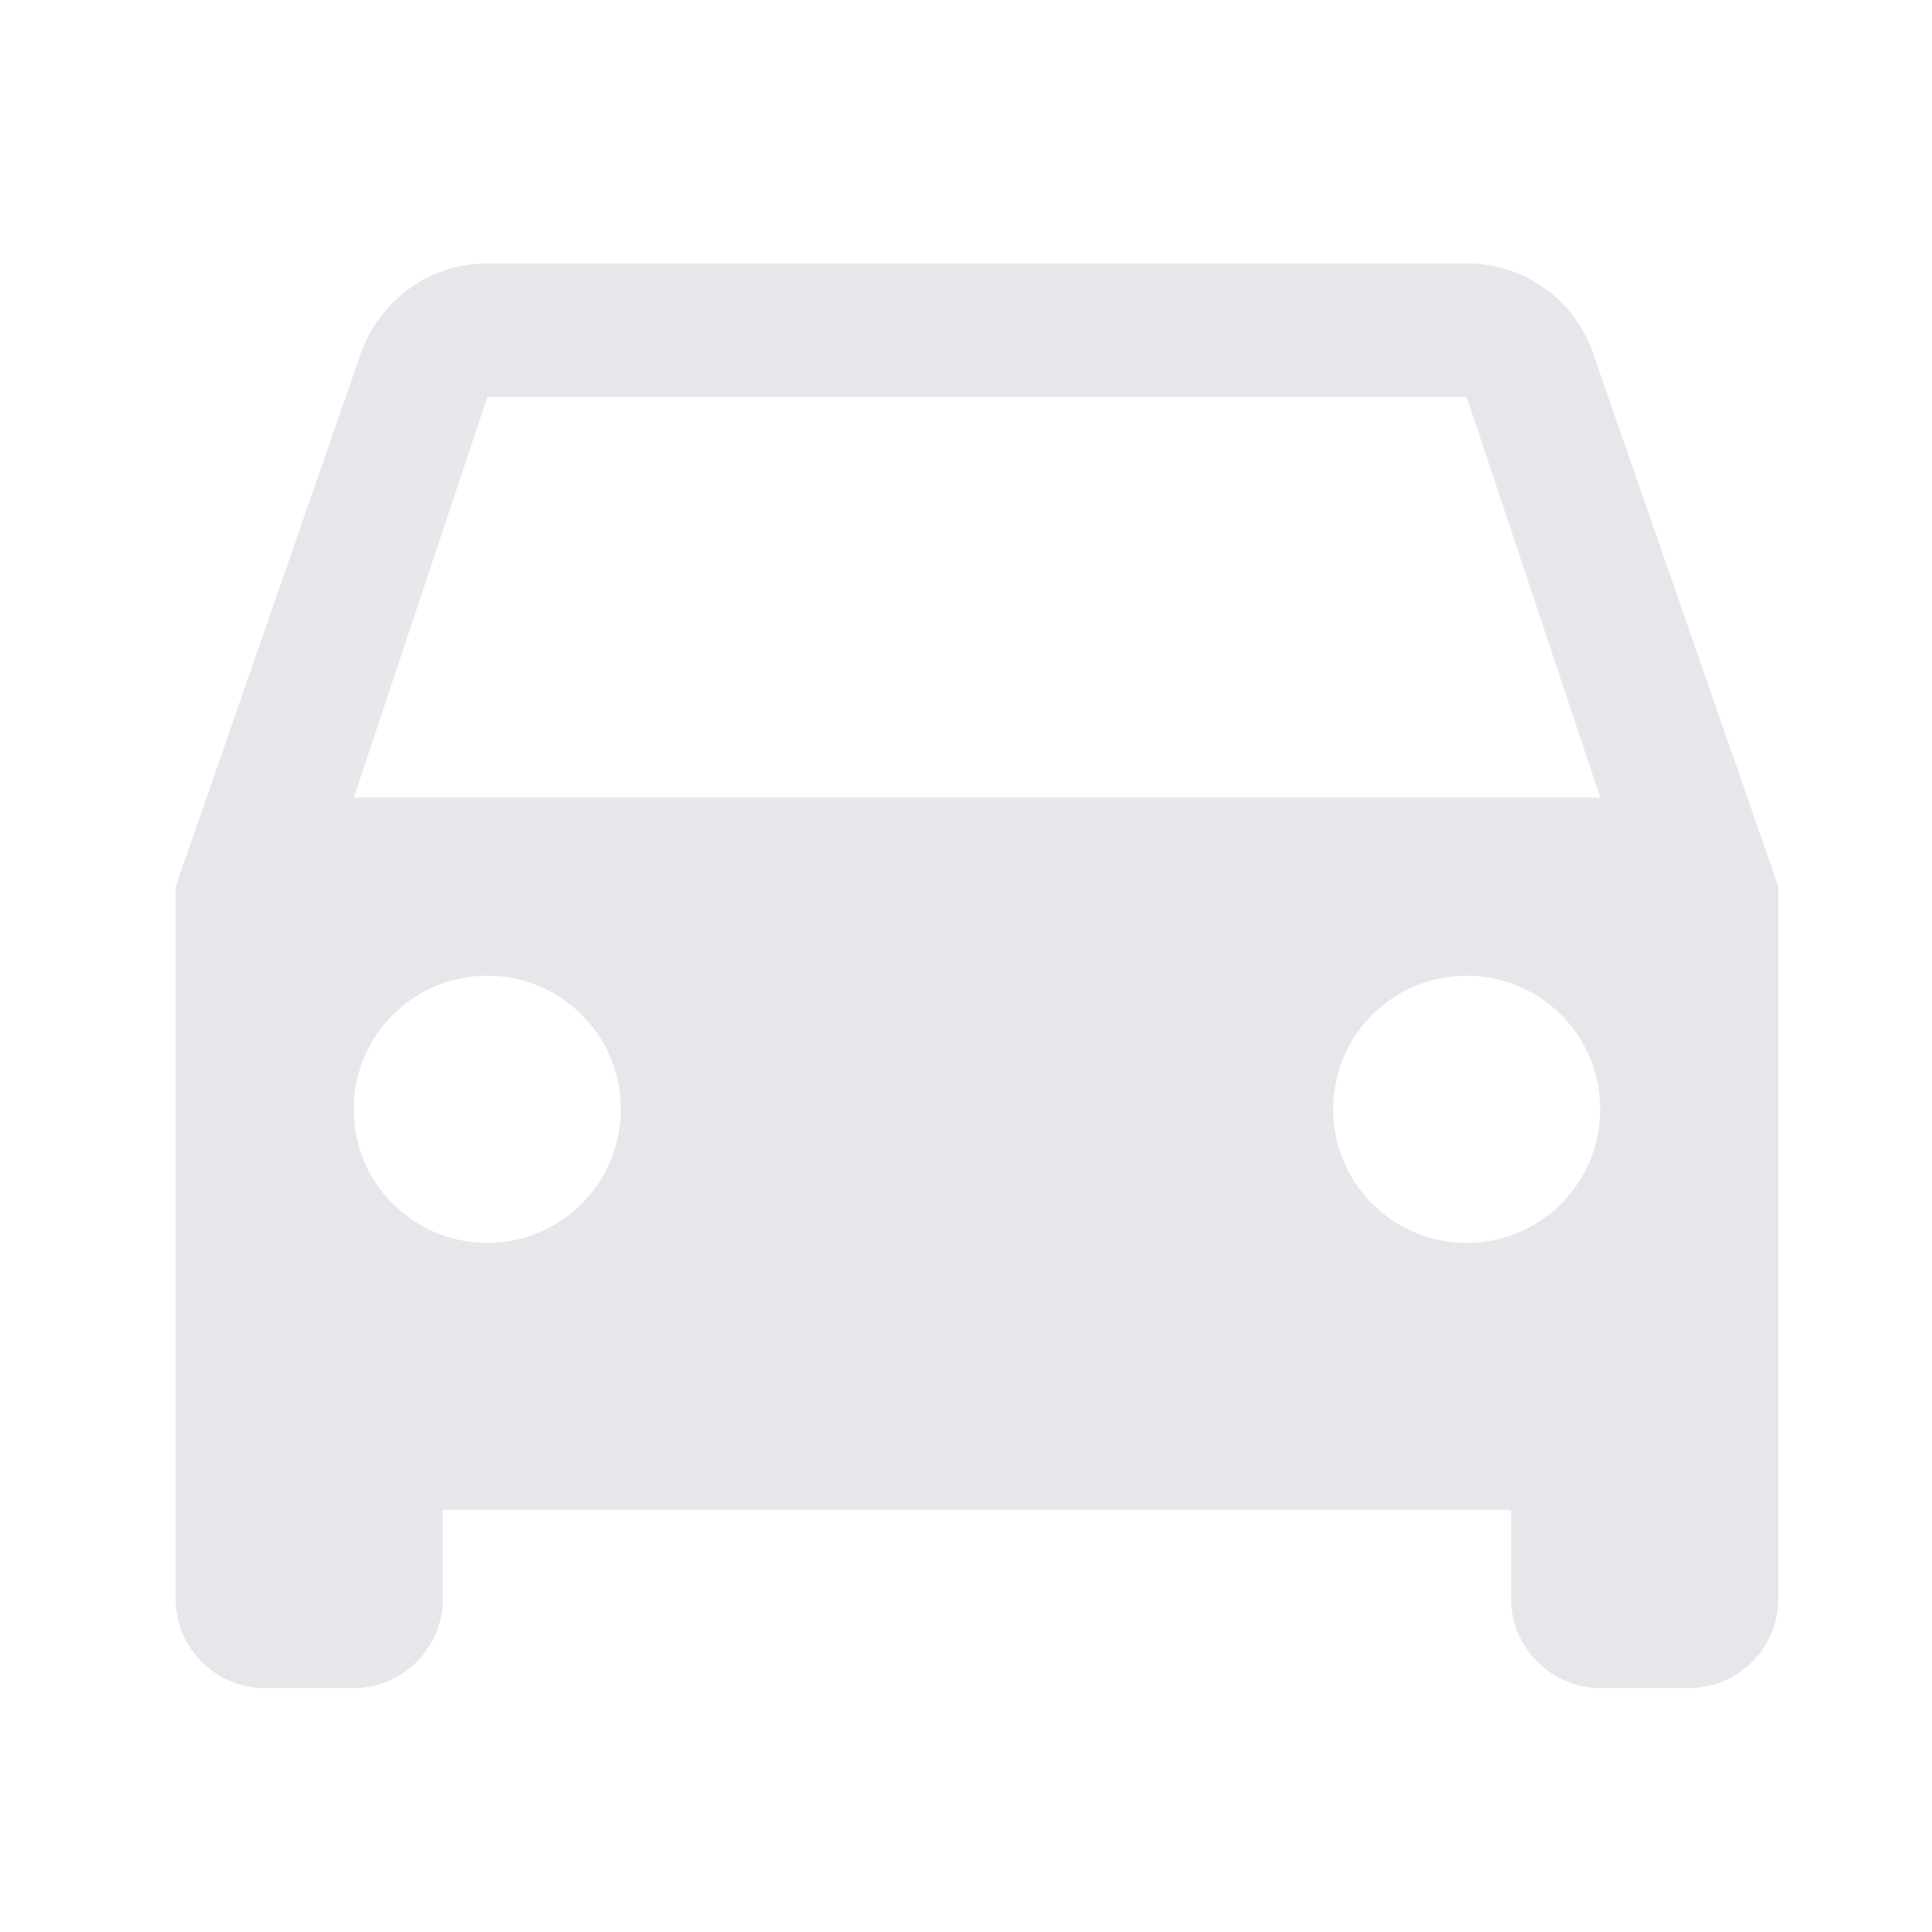 <svg viewBox="0 0 22 22" fill="none" xmlns="http://www.w3.org/2000/svg">
<path d="M18.141 4.024C17.938 3.426 17.371 3 16.701 3H5.549C4.879 3 4.322 3.426 4.109 4.024L2 10.097V18.208C2 18.766 2.456 19.222 3.014 19.222H4.028C4.585 19.222 5.042 18.766 5.042 18.208V17.194H17.208V18.208C17.208 18.766 17.665 19.222 18.222 19.222H19.236C19.794 19.222 20.25 18.766 20.25 18.208V10.097L18.141 4.024ZM5.549 14.153C4.707 14.153 4.028 13.473 4.028 12.632C4.028 11.79 4.707 11.111 5.549 11.111C6.39 11.111 7.069 11.79 7.069 12.632C7.069 13.473 6.39 14.153 5.549 14.153ZM16.701 14.153C15.86 14.153 15.181 13.473 15.181 12.632C15.181 11.79 15.86 11.111 16.701 11.111C17.543 11.111 18.222 11.79 18.222 12.632C18.222 13.473 17.543 14.153 16.701 14.153ZM4.028 9.083L5.549 4.521H16.701L18.222 9.083H4.028Z" fill="#e5e7eb"/>
</svg>
